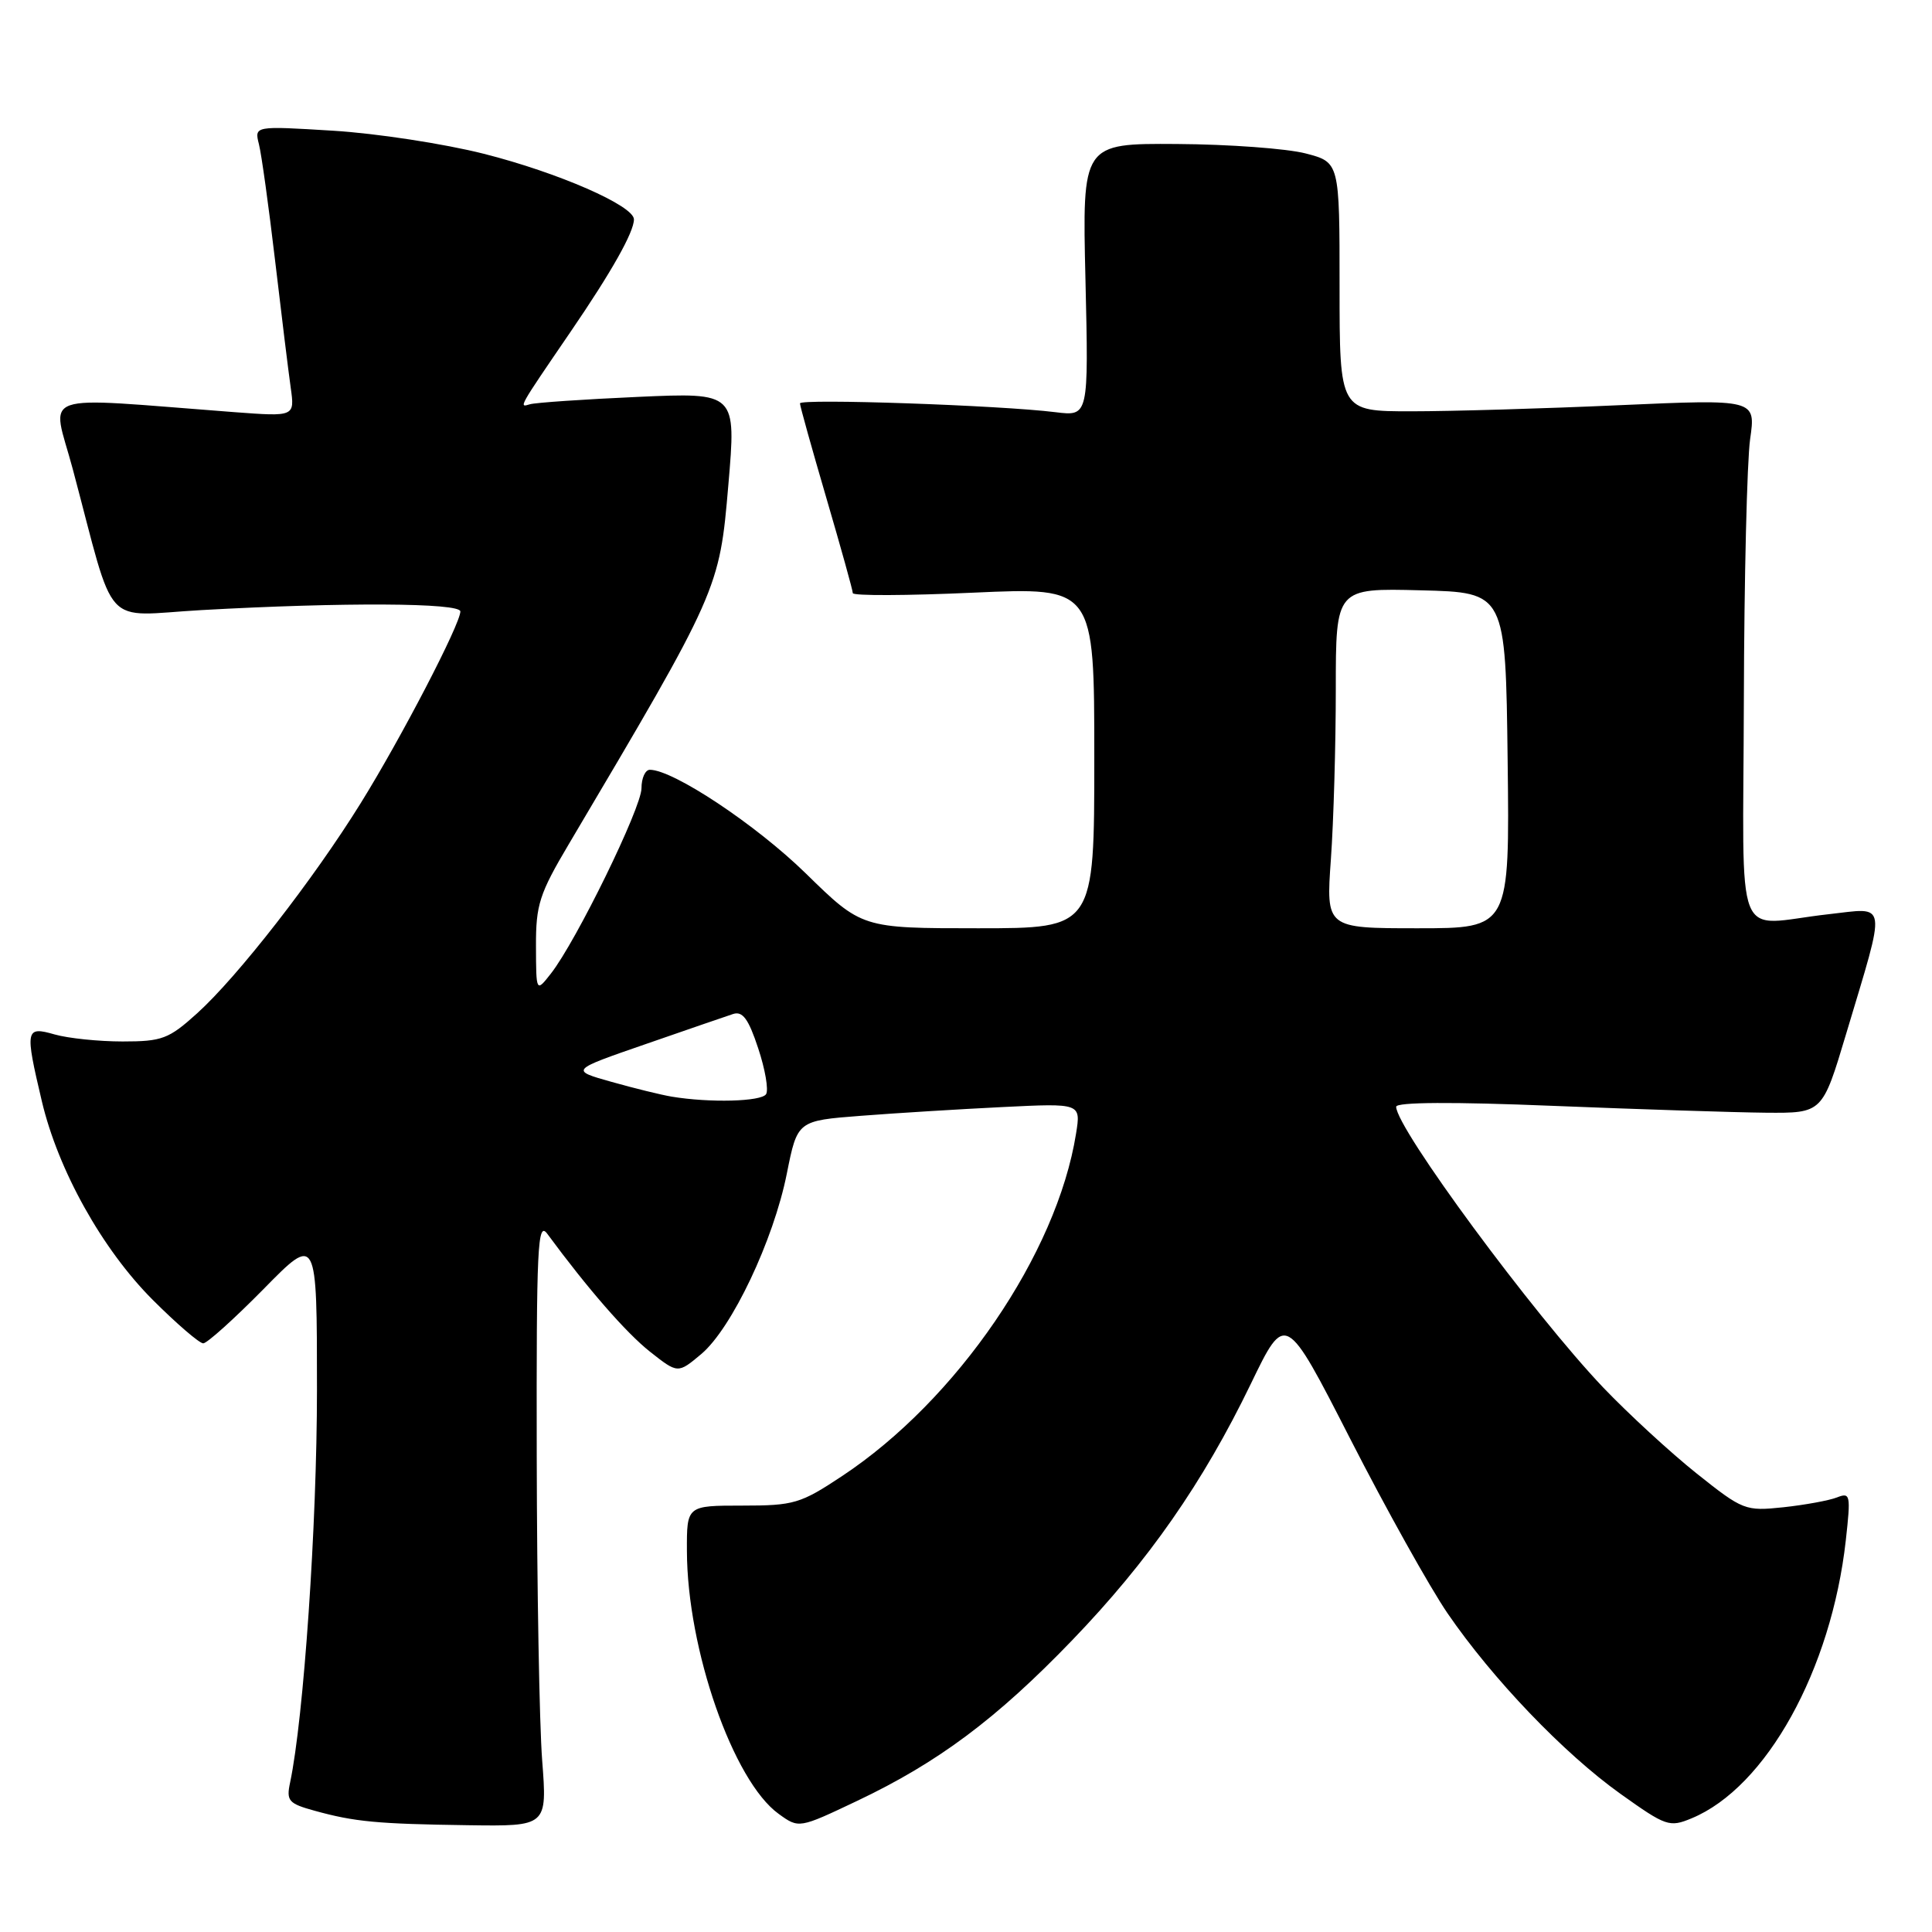 <?xml version="1.0" encoding="UTF-8" standalone="no"?>
<!DOCTYPE svg PUBLIC "-//W3C//DTD SVG 1.1//EN" "http://www.w3.org/Graphics/SVG/1.1/DTD/svg11.dtd" >
<svg xmlns="http://www.w3.org/2000/svg" xmlns:xlink="http://www.w3.org/1999/xlink" version="1.1" viewBox="0 0 256 256">
 <g >
 <path fill="currentColor"
d=" M 71.84 233.25 C 71.47 228.44 71.15 210.32 71.12 193.00 C 71.07 165.04 71.23 161.72 72.53 163.50 C 77.87 170.75 82.95 176.59 86.13 179.11 C 89.82 182.02 89.82 182.02 92.92 179.42 C 96.96 176.02 102.50 164.34 104.26 155.50 C 105.66 148.50 105.66 148.50 114.08 147.85 C 118.71 147.49 127.16 146.97 132.86 146.69 C 143.23 146.18 143.23 146.18 142.58 150.22 C 140.04 166.14 126.80 185.51 111.59 195.58 C 106.06 199.25 105.20 199.50 98.34 199.50 C 91.00 199.50 91.00 199.50 91.02 205.50 C 91.05 218.53 97.15 236.01 103.18 240.35 C 105.86 242.29 105.86 242.29 113.59 238.62 C 124.31 233.53 132.06 227.74 142.07 217.34 C 152.17 206.85 159.41 196.46 165.74 183.37 C 170.33 173.87 170.33 173.87 178.93 190.69 C 183.65 199.93 189.45 210.32 191.80 213.76 C 197.76 222.46 207.23 232.35 214.73 237.70 C 220.76 242.00 221.21 242.16 224.16 240.93 C 234.03 236.84 242.66 221.28 244.58 204.09 C 245.25 198.05 245.18 197.72 243.40 198.42 C 242.35 198.83 239.16 199.41 236.31 199.72 C 231.26 200.25 230.95 200.13 224.81 195.24 C 221.34 192.47 215.78 187.35 212.44 183.86 C 203.17 174.12 185.00 149.49 185.00 146.65 C 185.00 146.03 192.53 145.99 205.75 146.53 C 217.16 146.99 229.87 147.40 233.99 147.44 C 241.48 147.50 241.48 147.50 244.62 137.00 C 250.01 119.00 250.19 120.26 242.29 121.14 C 229.52 122.56 230.99 126.27 231.07 92.75 C 231.11 76.66 231.49 61.11 231.90 58.19 C 232.66 52.89 232.66 52.89 214.58 53.69 C 204.64 54.14 192.22 54.50 187.00 54.50 C 177.50 54.50 177.50 54.50 177.50 38.00 C 177.50 21.50 177.50 21.50 173.00 20.33 C 170.53 19.69 162.85 19.12 155.95 19.08 C 143.40 19.00 143.40 19.00 143.83 37.08 C 144.25 55.16 144.25 55.16 139.88 54.62 C 132.54 53.70 106.00 52.79 106.00 53.45 C 106.00 53.79 107.58 59.44 109.50 66.00 C 111.42 72.56 113.00 78.23 113.00 78.59 C 113.00 78.96 120.20 78.93 129.00 78.53 C 145.00 77.81 145.00 77.81 145.00 100.40 C 145.00 123.00 145.00 123.00 129.60 123.00 C 114.20 123.00 114.20 123.00 106.76 115.72 C 100.17 109.28 89.21 102.00 86.11 102.00 C 85.50 102.00 85.00 103.10 85.00 104.45 C 85.00 107.03 76.36 124.71 73.00 129.00 C 71.04 131.50 71.04 131.50 71.02 125.37 C 71.00 119.90 71.47 118.43 75.36 111.87 C 95.27 78.25 95.33 78.11 96.51 64.26 C 97.56 52.01 97.56 52.01 84.53 52.59 C 77.36 52.91 70.92 53.35 70.21 53.57 C 68.71 54.03 68.66 54.13 75.60 43.97 C 81.03 36.03 84.00 30.76 84.00 29.07 C 84.00 27.26 73.99 22.88 64.12 20.38 C 58.86 19.05 49.87 17.67 44.13 17.32 C 33.70 16.68 33.70 16.68 34.31 19.11 C 34.65 20.44 35.61 27.38 36.45 34.52 C 37.29 41.66 38.22 49.24 38.52 51.36 C 39.06 55.21 39.06 55.21 31.03 54.61 C 4.33 52.59 6.85 51.70 9.64 62.15 C 15.43 83.86 13.35 81.59 26.70 80.84 C 45.46 79.79 61.00 79.87 61.00 81.02 C 61.00 82.69 53.17 97.77 47.81 106.40 C 41.55 116.50 31.50 129.41 26.12 134.27 C 22.36 137.67 21.48 138.00 16.24 138.00 C 13.08 138.00 9.03 137.58 7.24 137.07 C 3.37 135.96 3.29 136.38 5.54 145.90 C 7.70 155.06 13.55 165.55 20.25 172.25 C 23.41 175.41 26.42 178.00 26.93 178.00 C 27.43 178.00 31.03 174.76 34.93 170.80 C 42.00 163.60 42.00 163.60 42.00 184.19 C 42.00 202.04 40.24 227.68 38.44 236.19 C 37.92 238.62 38.23 238.98 41.68 239.93 C 46.99 241.40 49.97 241.68 62.01 241.85 C 72.51 242.00 72.51 242.00 71.84 233.25 Z  M 89.00 145.31 C 87.62 145.08 84.03 144.20 81.02 143.35 C 75.54 141.81 75.54 141.81 85.52 138.36 C 91.01 136.45 96.24 134.66 97.14 134.36 C 98.40 133.95 99.18 135.01 100.46 138.89 C 101.39 141.68 101.86 144.42 101.51 144.98 C 100.90 145.97 94.05 146.15 89.00 145.31 Z  M 176.35 113.85 C 176.71 108.81 177.00 98.67 177.00 91.31 C 177.00 77.93 177.00 77.93 188.25 78.22 C 199.50 78.50 199.50 78.50 199.77 100.75 C 200.04 123.00 200.04 123.00 187.87 123.00 C 175.70 123.00 175.70 123.00 176.35 113.85 Z "/>
</g>
</svg>